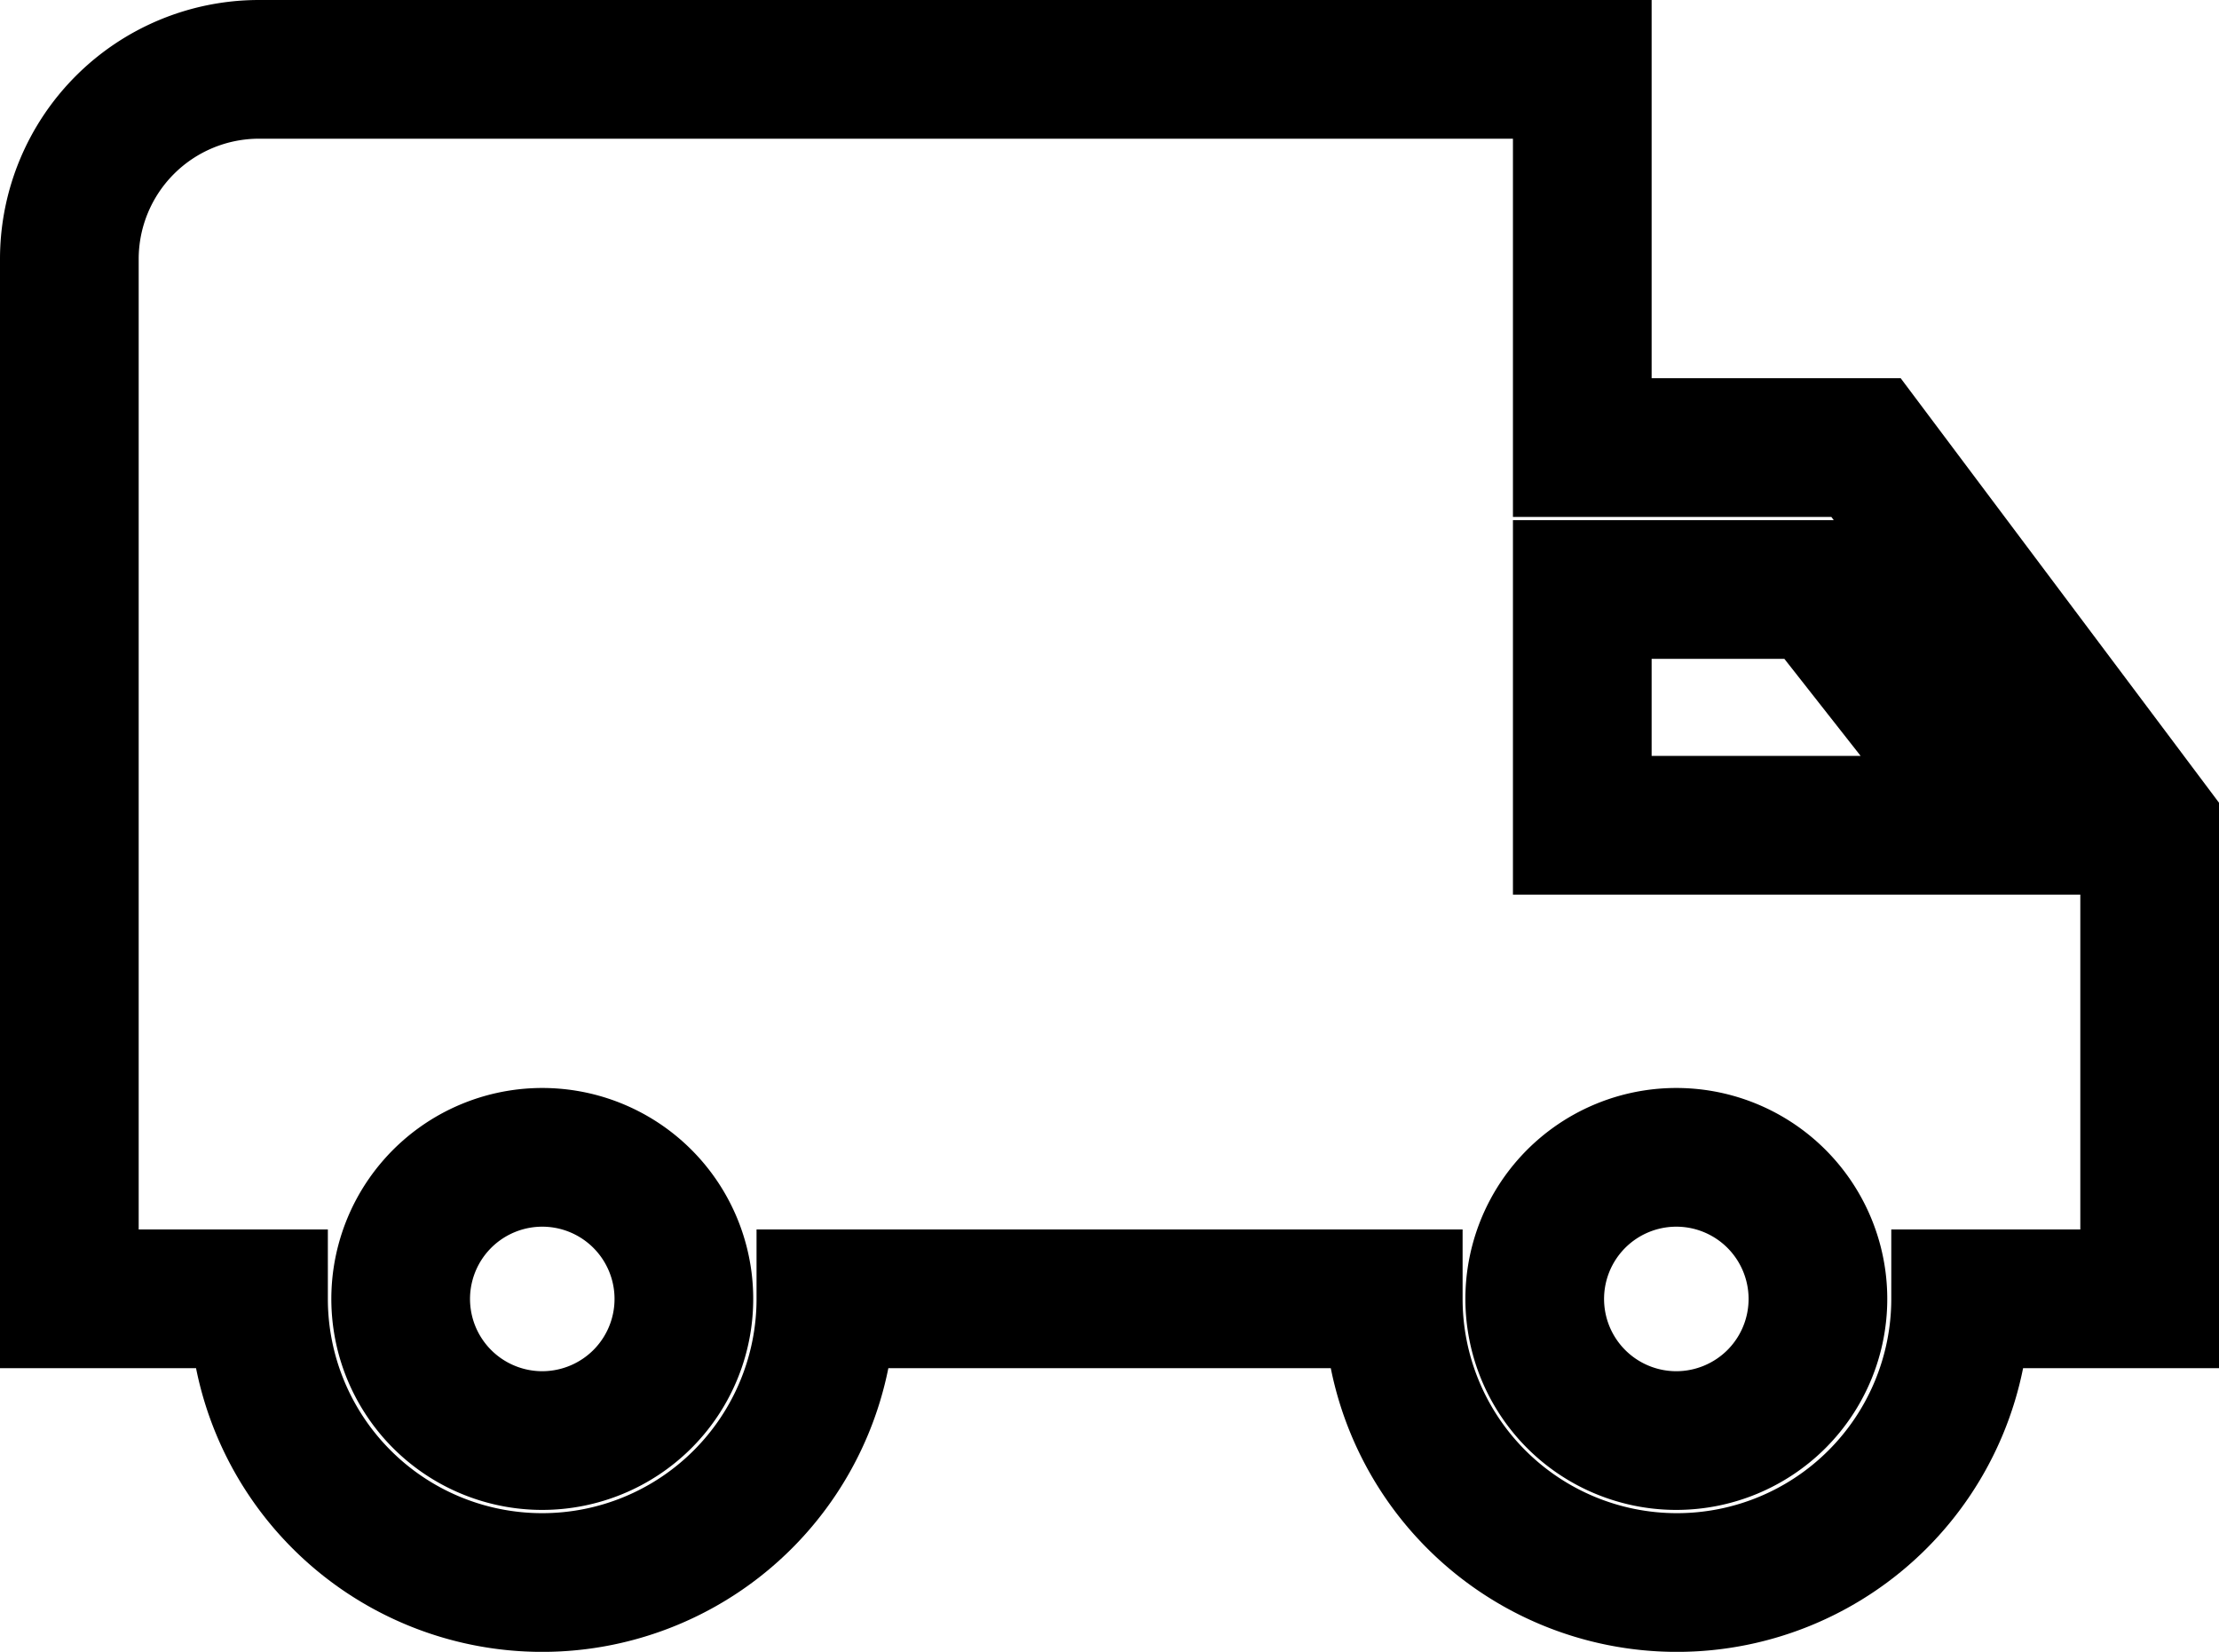 <svg xmlns="http://www.w3.org/2000/svg" width="16" height="11.909" viewBox="0 0 16 11.909">
  <g id="free_shipping" transform="translate(8030 15717.5)">
    <path id="Icon_material-local-shipping" data-name="Icon material-local-shipping" d="M14.455,8.727H12.409V6H2.864A1.368,1.368,0,0,0,1.5,7.364v7.5H2.864a2.045,2.045,0,0,0,4.091,0h4.091a2.045,2.045,0,0,0,4.091,0H16.5V11.454ZM4.909,15.886a1.021,1.021,0,1,1,.724-.3A1.023,1.023,0,0,1,4.909,15.886Zm9.2-6.136,1.336,1.7H12.409V9.75Zm-1.023,6.136a1.021,1.021,0,1,1,.724-.3A1.023,1.023,0,0,1,13.091,15.886Z" transform="translate(-8031 -15723)" fill="none" stroke="#000" stroke-width="1"/>
  </g>
</svg>
